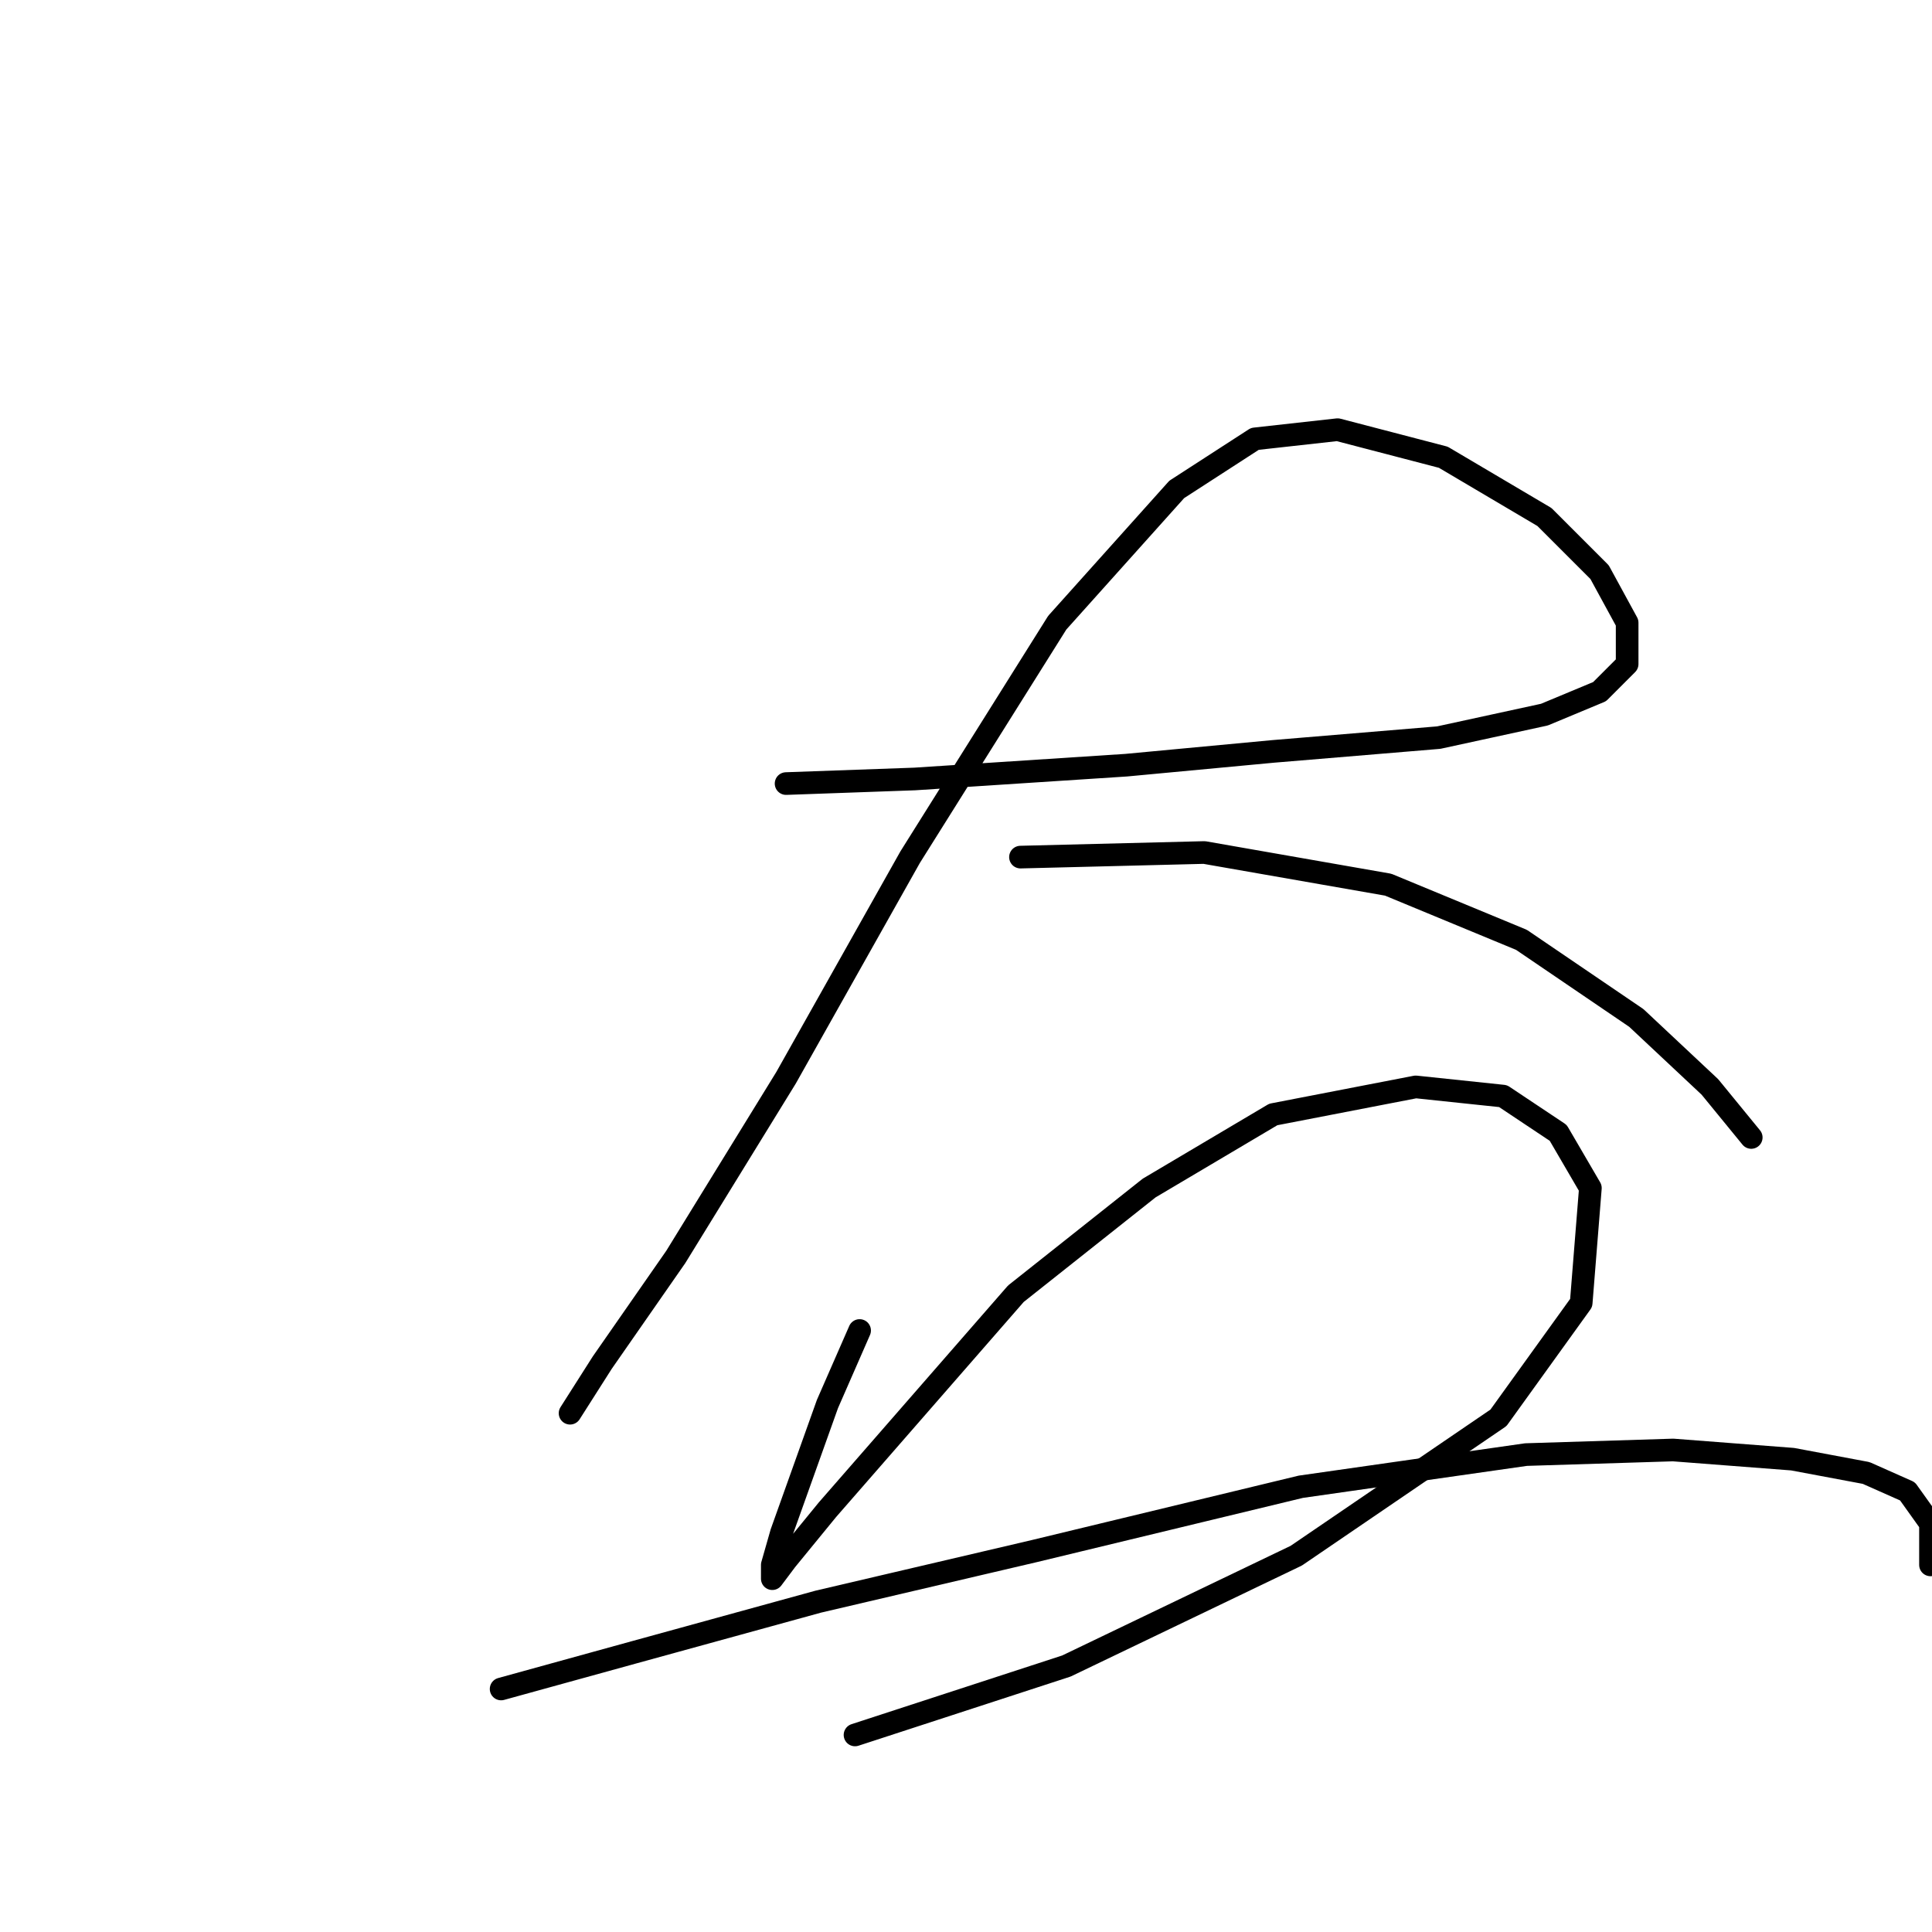 <?xml version="1.0" standalone="no"?>
    <svg width="256" height="256" xmlns="http://www.w3.org/2000/svg" version="1.1">
    <polyline stroke="black" stroke-width="3" stroke-linecap="round" fill="transparent" stroke-linejoin="round" points="104.159 103.827 121.211 103.218 149.225 101.391 168.713 99.564 190.637 97.737 204.644 94.692 211.952 91.647 215.605 87.993 215.605 82.512 211.952 75.813 204.644 68.505 191.246 60.588 177.239 56.934 166.277 58.152 155.924 64.851 140.09 82.512 120.602 113.571 104.159 142.803 89.543 166.554 79.799 180.561 75.536 187.259 75.536 187.259 " />
        <polyline stroke="black" stroke-width="3" stroke-linecap="round" fill="transparent" stroke-linejoin="round" points="135.218 113.571 159.578 112.962 183.938 117.225 201.599 124.533 216.823 134.886 226.567 144.021 232.048 150.72 232.048 150.72 " />
        <polyline stroke="black" stroke-width="3" stroke-linecap="round" fill="transparent" stroke-linejoin="round" points="113.903 176.298 109.64 186.041 103.55 203.093 102.332 207.356 102.332 209.183 104.159 206.747 109.64 200.048 134.609 171.426 152.27 157.419 168.713 147.675 187.592 144.021 199.163 145.239 206.471 150.111 210.734 157.419 209.516 172.644 198.554 187.868 171.758 206.138 141.308 220.754 113.294 229.889 113.294 229.889 " />
        <polyline stroke="black" stroke-width="3" stroke-linecap="round" fill="transparent" stroke-linejoin="round" points="66.401 223.799 84.062 218.927 108.422 212.228 137.045 205.529 172.367 197.003 202.208 192.74 221.695 192.131 237.529 193.349 247.273 195.176 252.754 197.612 255.799 201.875 255.799 207.356 255.799 207.356 " />
        </svg>